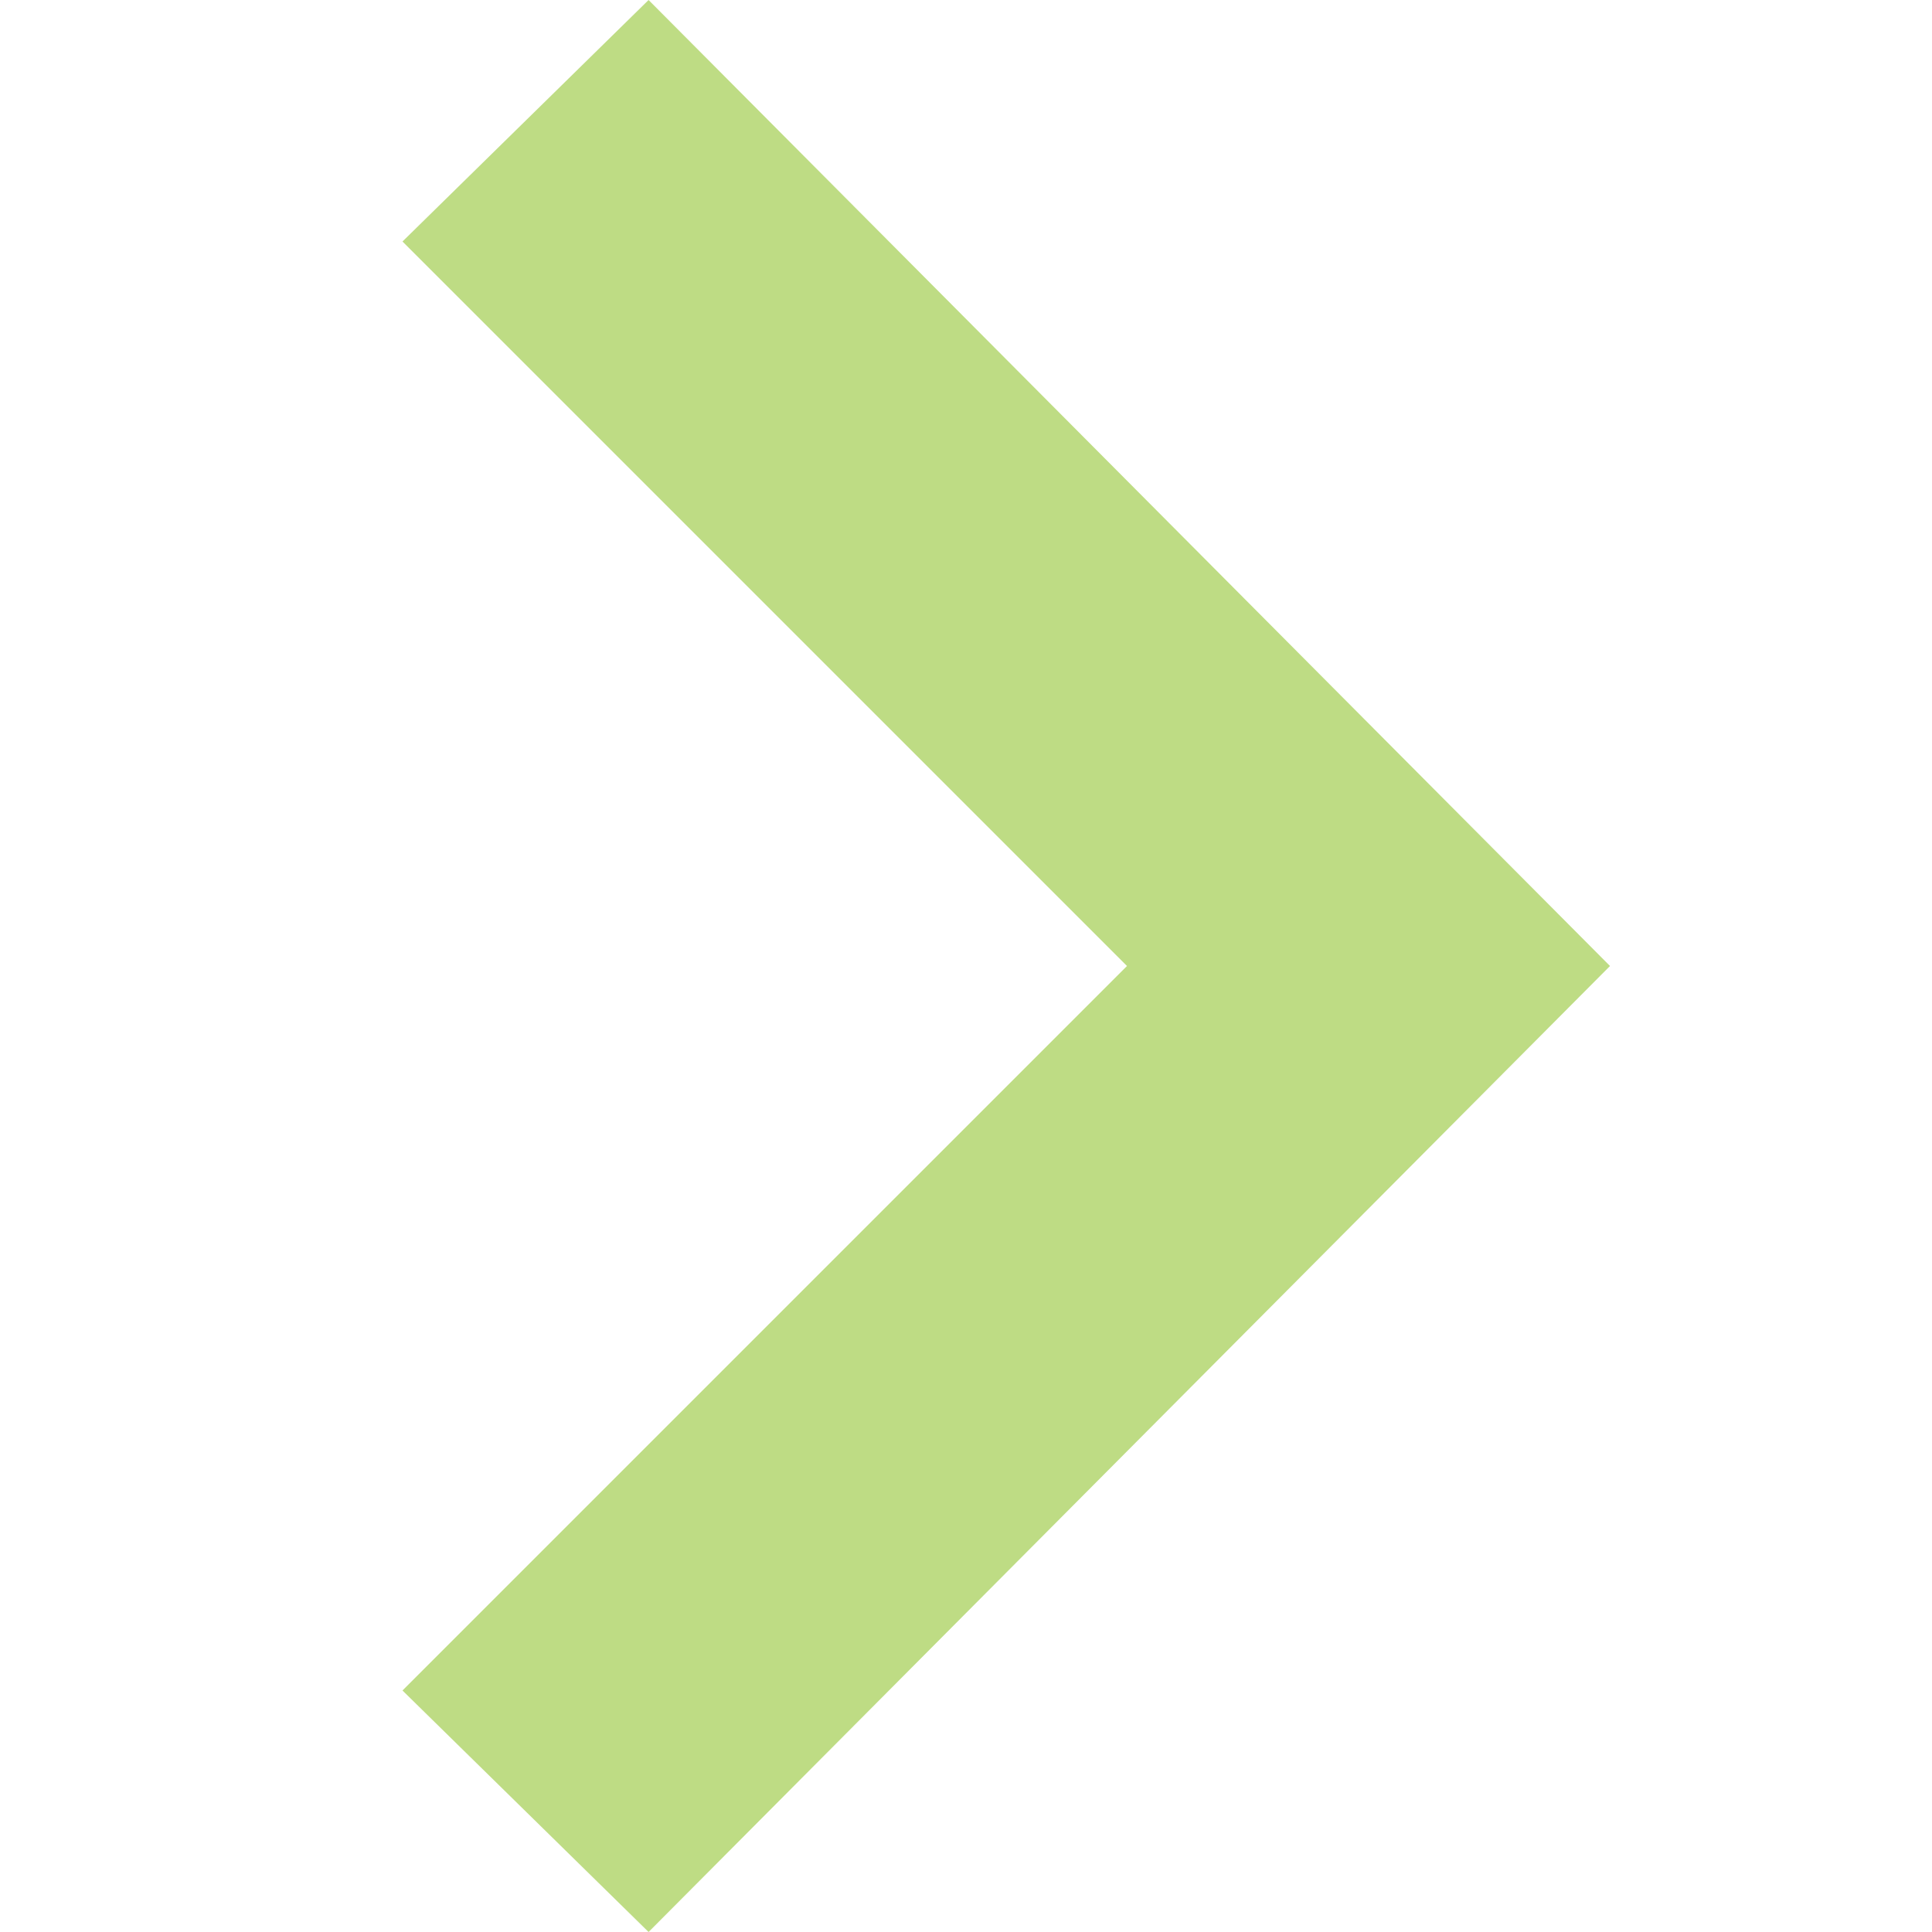 <svg width="35" height="35" viewBox="0 0 122 122" fill="red" xmlns="http://www.w3.org/2000/svg">
<path d="M25.416 15.25L40.956 0L101.667 61L40.956 122L25.416 106.75L71.166 61L25.416 15.25Z" fill="#BEDC84"/>
</svg>
